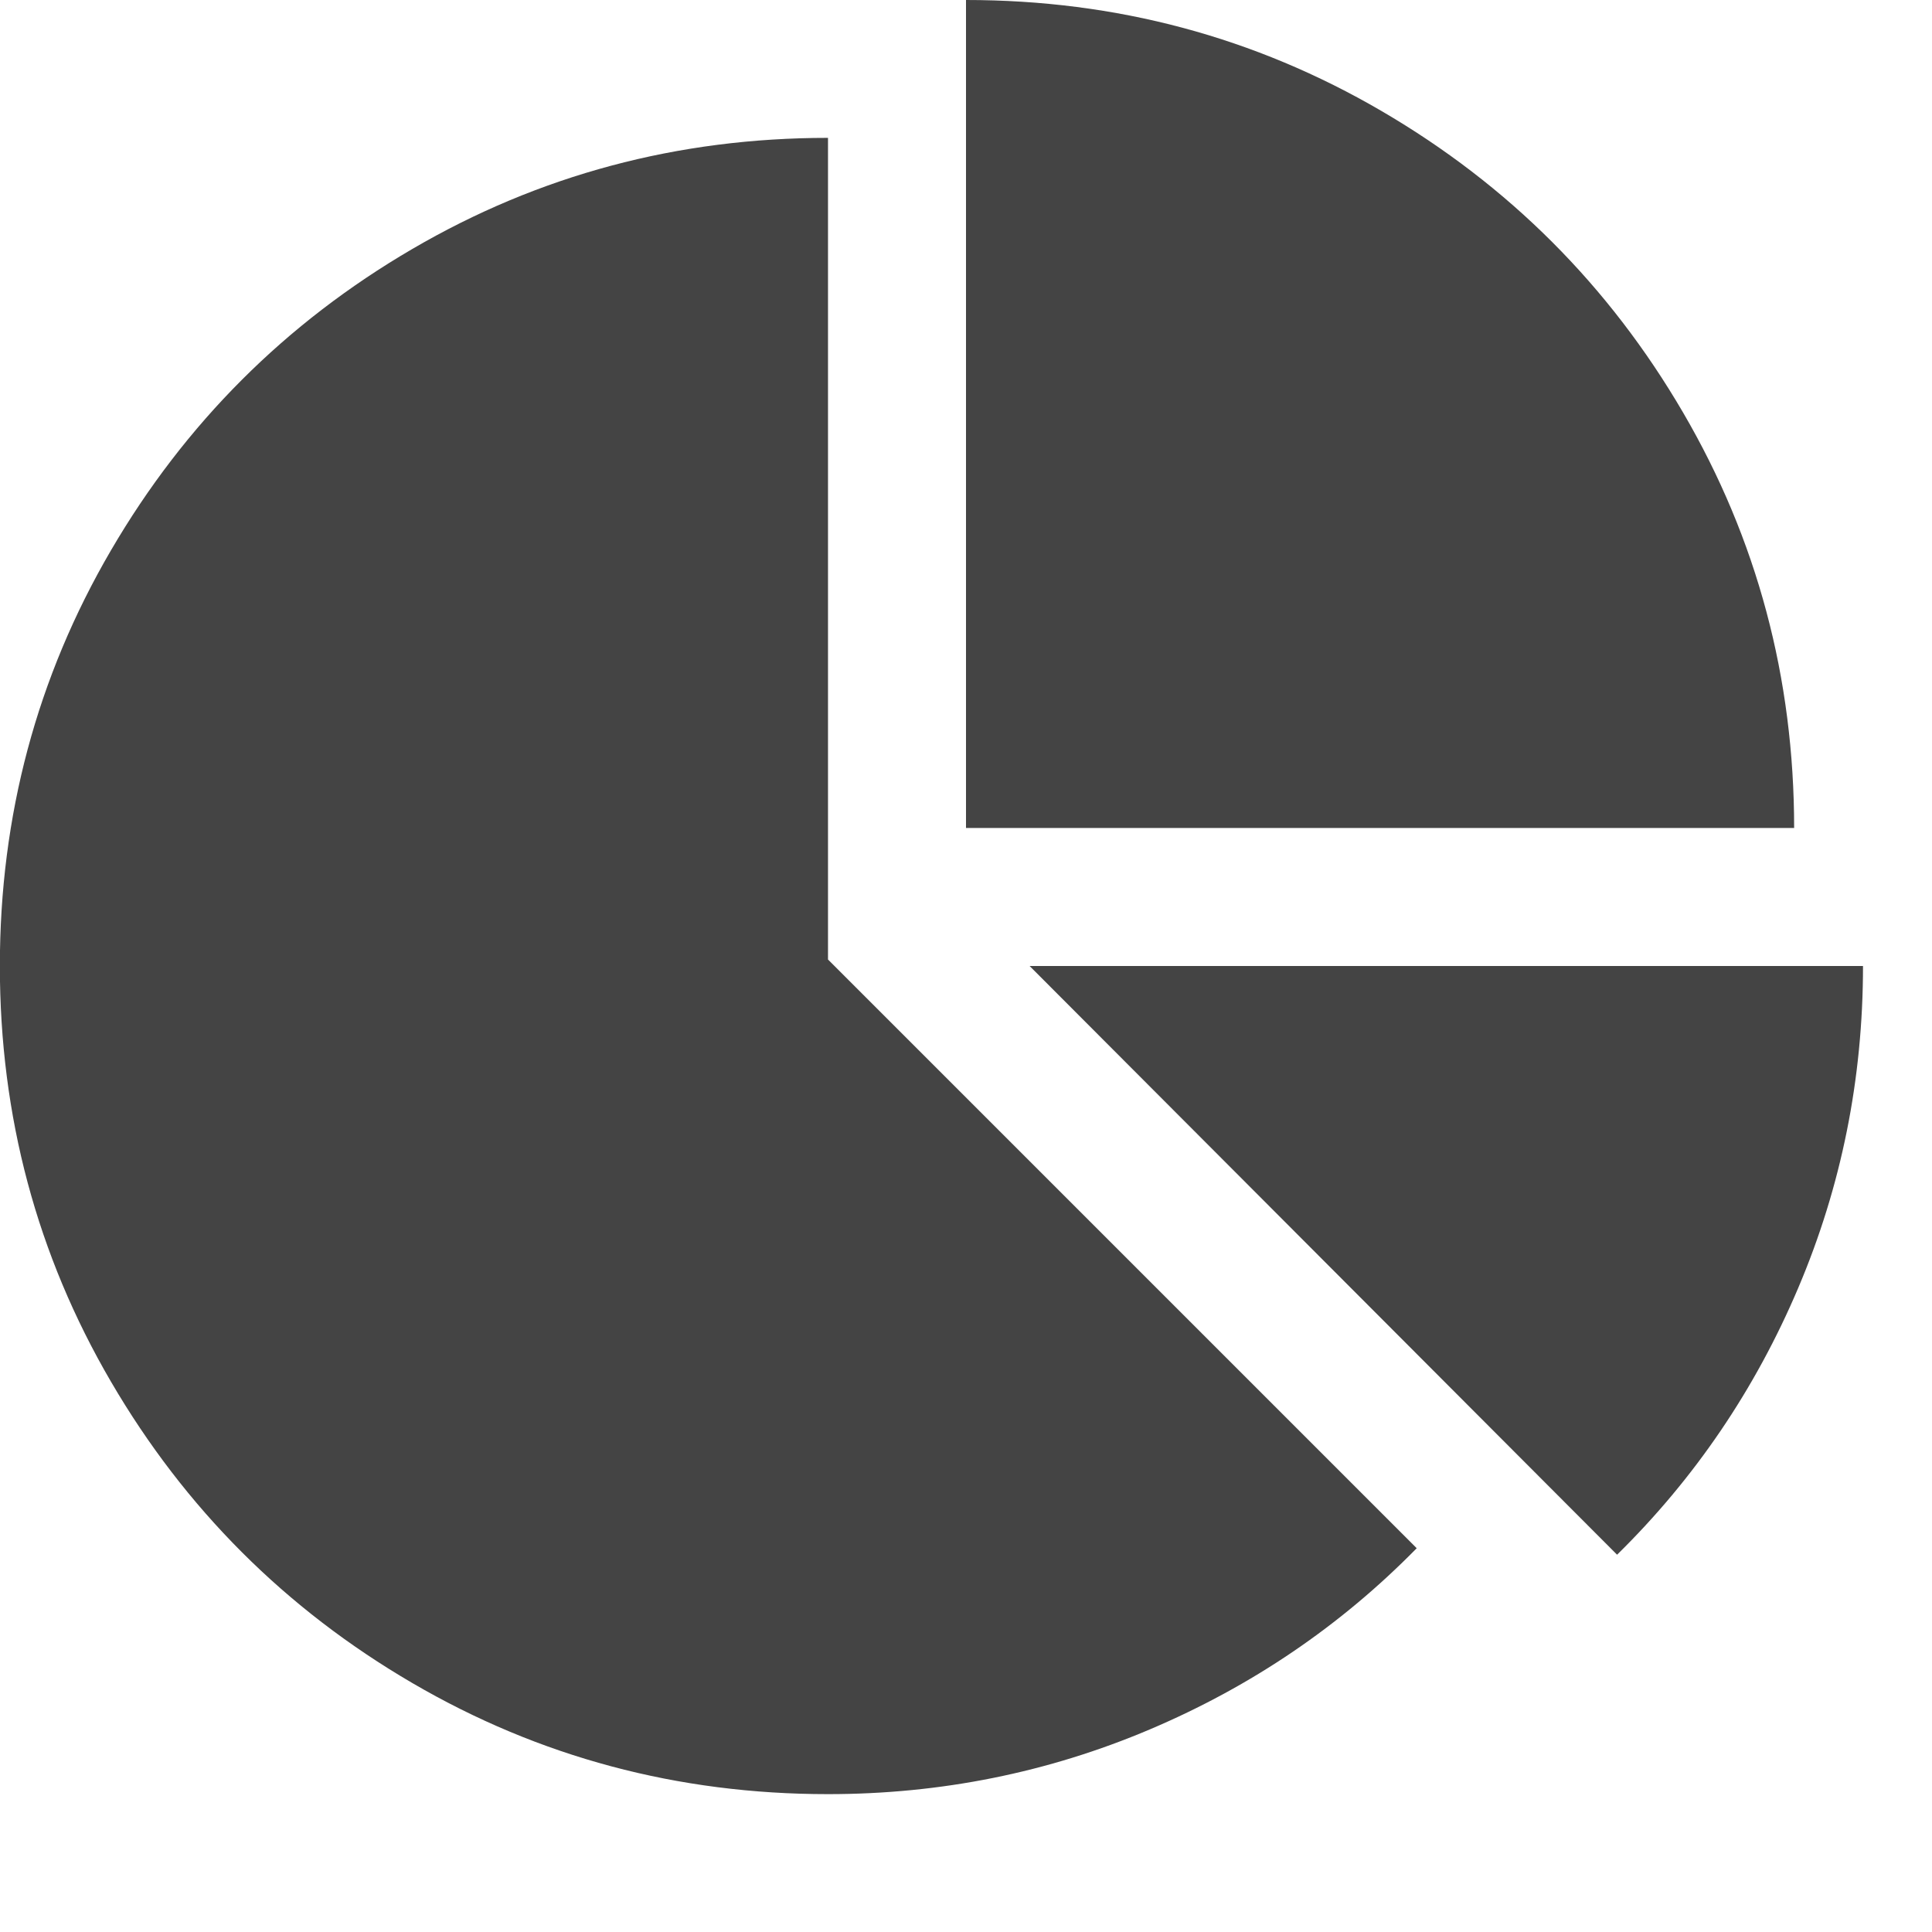 <?xml version="1.0" encoding="utf-8"?>
<!-- Generated by IcoMoon.io -->
<!DOCTYPE svg PUBLIC "-//W3C//DTD SVG 1.1//EN" "http://www.w3.org/Graphics/SVG/1.1/DTD/svg11.dtd">
<svg version="1.1" xmlns="http://www.w3.org/2000/svg" xmlns:xlink="http://www.w3.org/1999/xlink" width="14" height="14" viewBox="0 0 14 14">
<path d="M6 6.953l4.266 4.266q-0.828 0.844-1.934 1.313t-2.332 0.469q-1.633 0-3.012-0.805t-2.184-2.184-0.805-3.012 0.805-3.012 2.184-2.184 3.012-0.805v5.953zM7.461 7h6.039q0 1.227-0.469 2.332t-1.313 1.934zM13 6h-6v-6q1.633 0 3.012 0.805t2.184 2.184 0.805 3.012z" fill="#444444"></path>
</svg>
